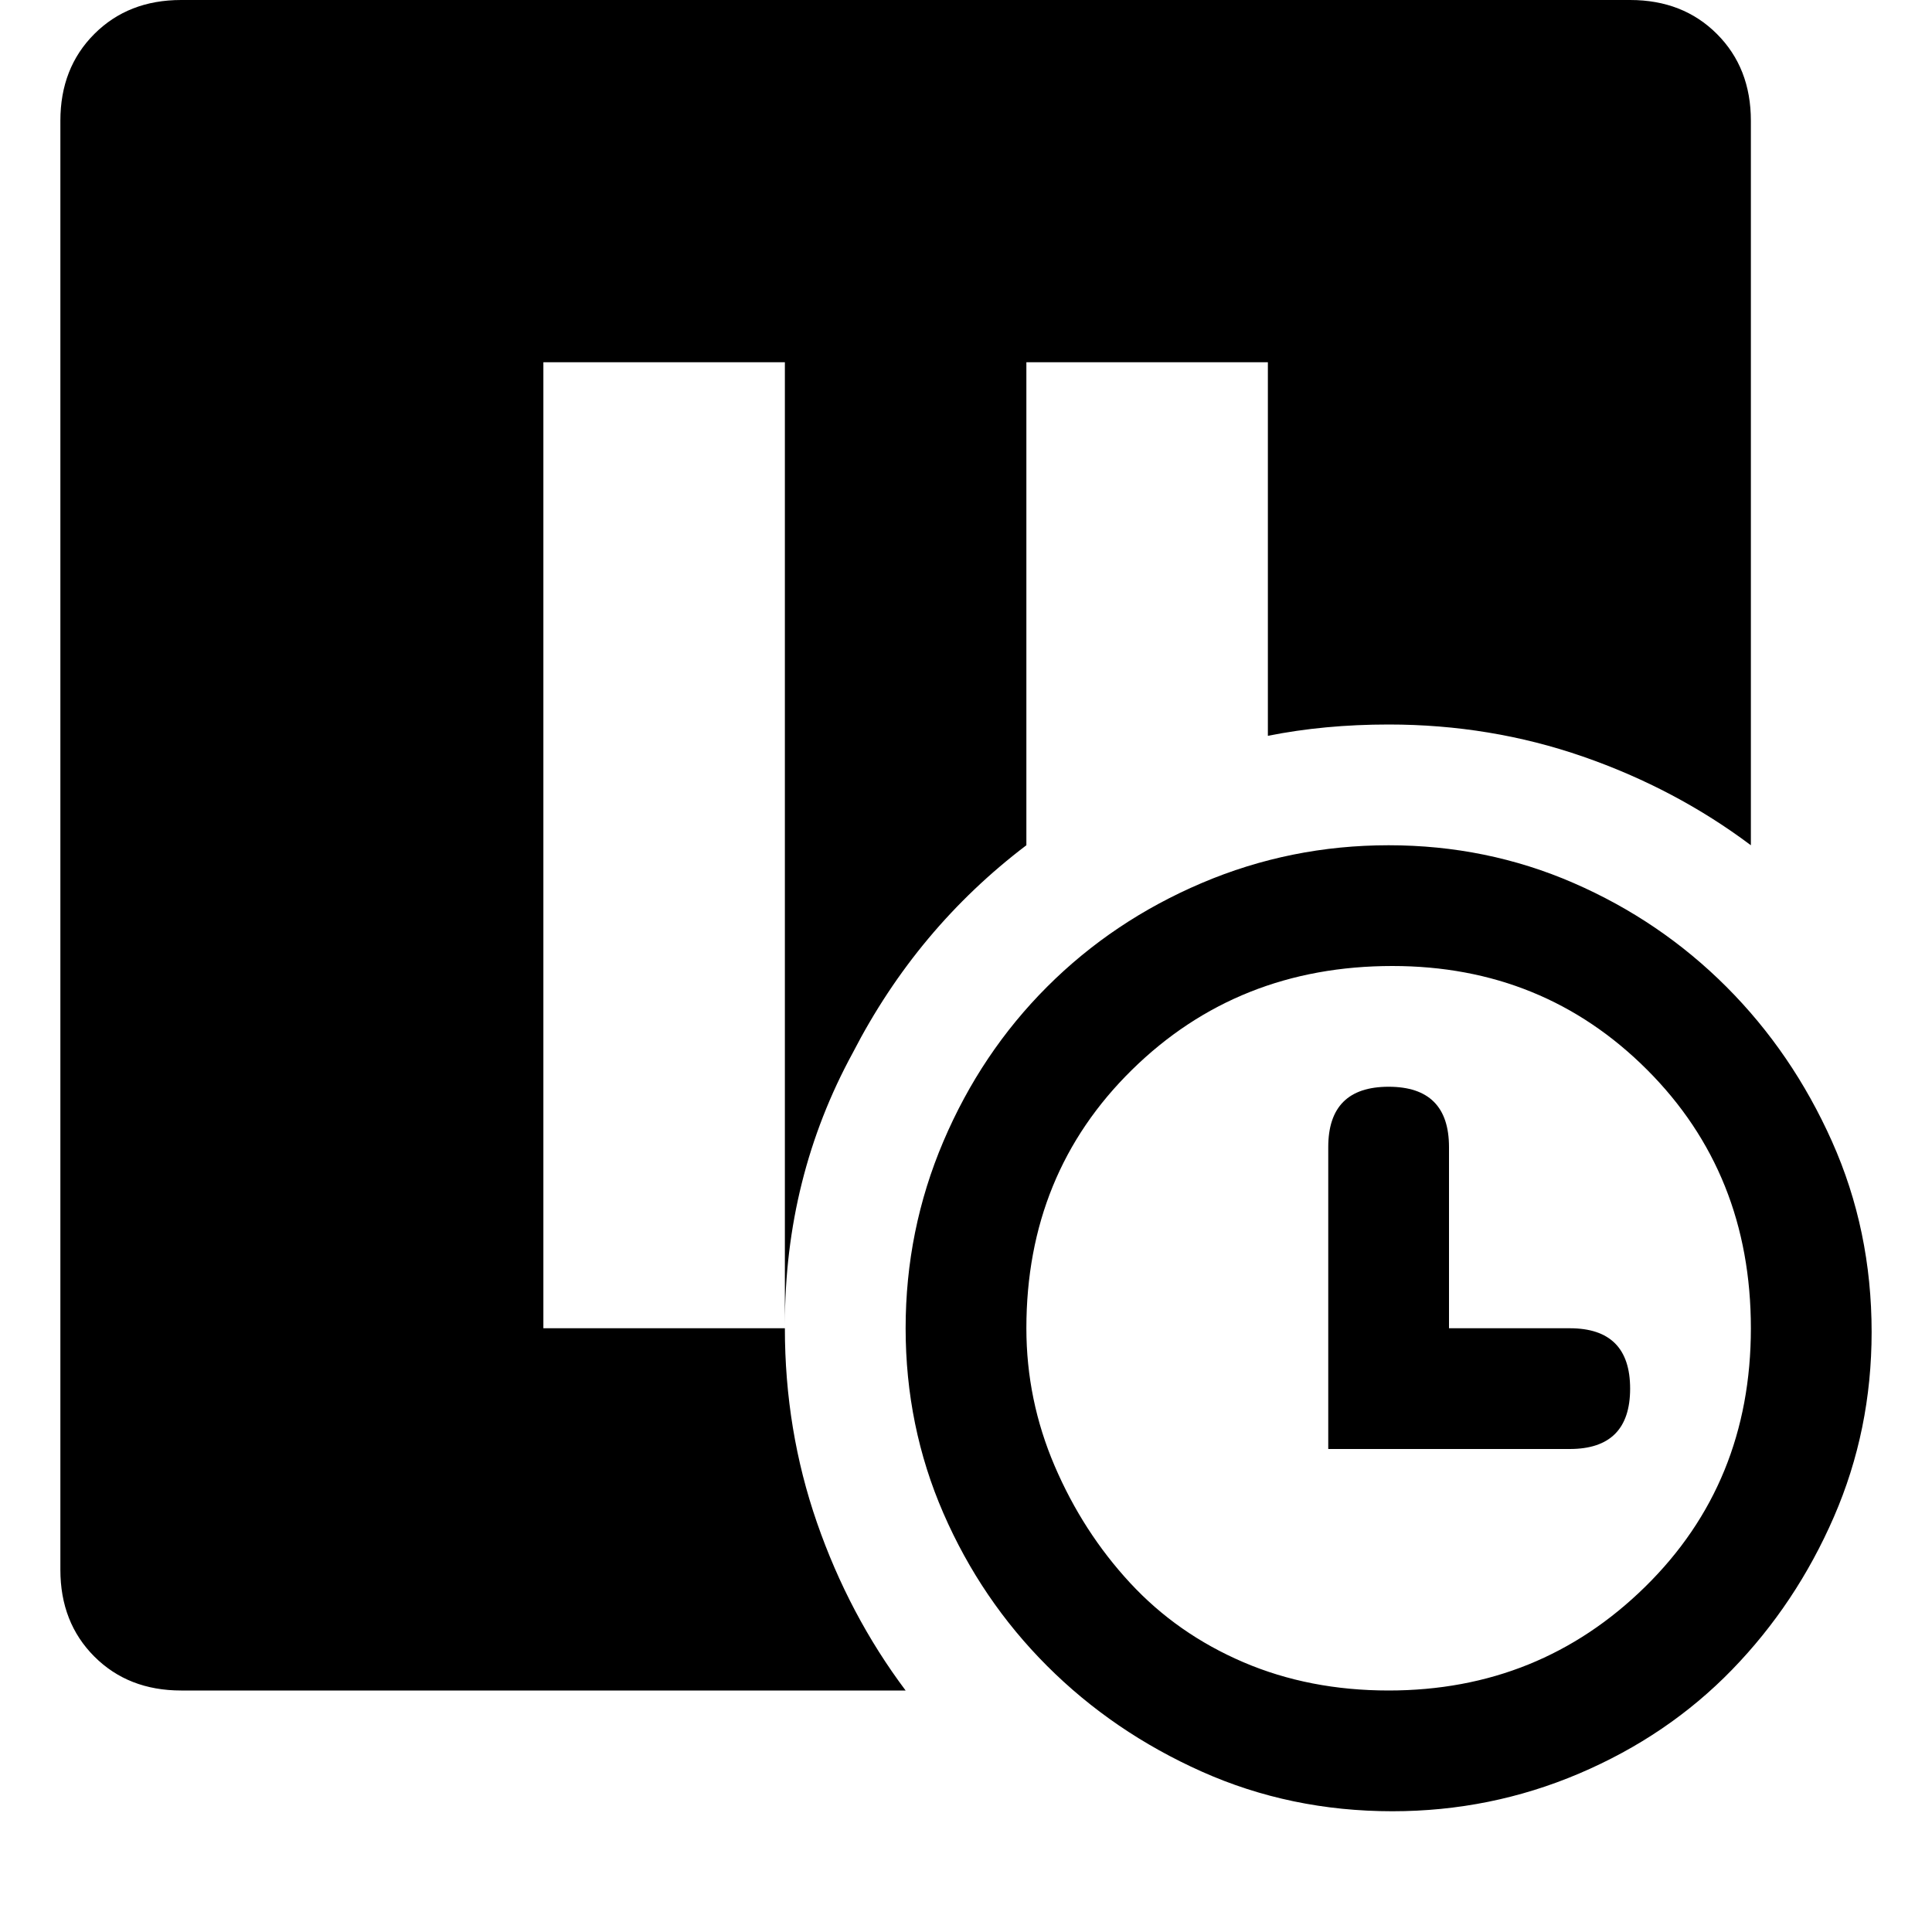 <svg xmlns="http://www.w3.org/2000/svg" viewBox="0 0 512 512">
	<path d="M144 96v256h64q0 27 8.5 51.5T240 448H48q-14 0-23-9t-9-23V32q0-14 9-23t23-9h384q14 0 23 9t9 23v192q-20-15-44.5-23.5T368 192q-17 0-32 3V96h-64v128q-29 22-46 55-18 33-18 72V96h-64zm225 384q-27 0-50.5-10.5t-41-28T250 401t-10-49 10-49.5 27.5-41 41-27.5 49.5-10 49 10 40.5 27.5 28 41T496 353q0 26-10 49t-27 40.5-40.5 27.5-49.5 10zm0-224q-41 0-69 27.5T272 352q0 19 7.5 36.5t20 31 30 21T368 448q40 0 68-27.5t28-68.5-27.5-68.5T369 256zm-17 128v-80q0-16 16-16t16 16v48h32q16 0 16 16t-16 16h-64z"/>
</svg>